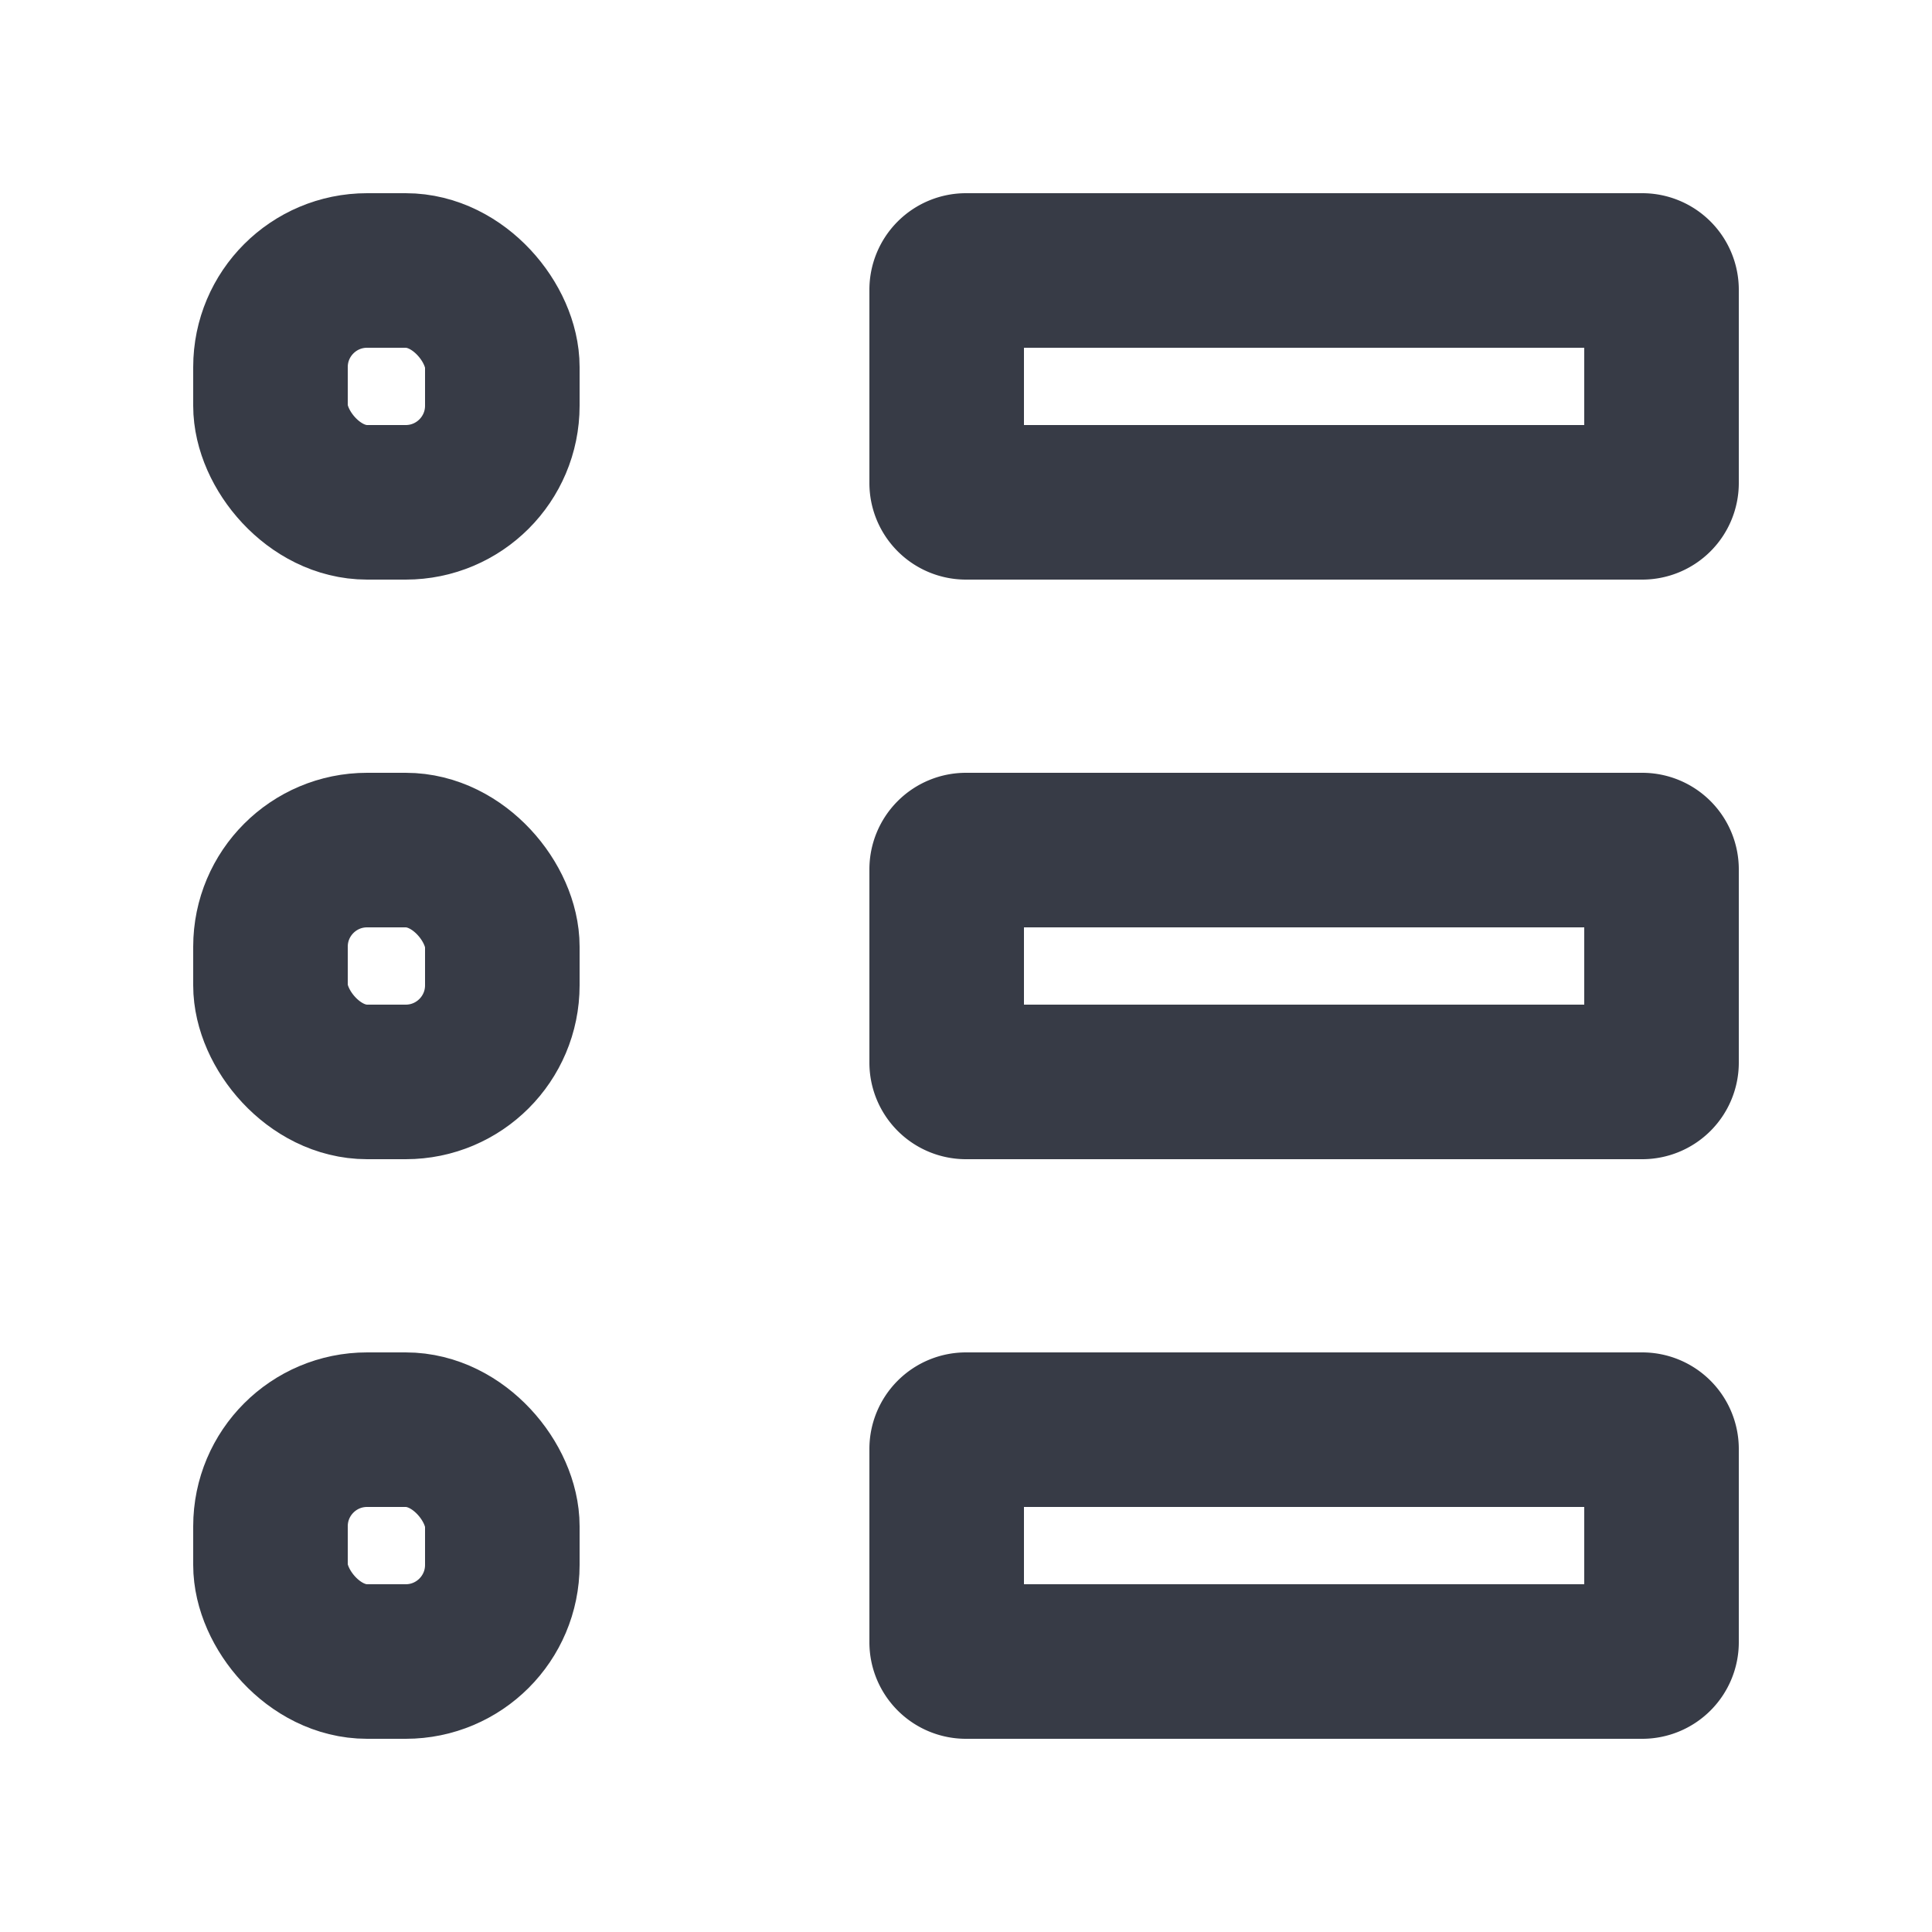 <svg xmlns="http://www.w3.org/2000/svg" width="20" height="20" viewBox="0 0 20 20"><g fill="none" fill-rule="evenodd"><rect width="2.4" height="2.4" x="2.8" y="2.8" stroke="#373B46" stroke-width="1.6" rx="1"/><rect width="2.4" height="2.4" x="2.8" y="8.8" stroke="#373B46" stroke-width="1.6" rx="1"/><path fill="#373B46" fill-rule="nonzero" d="M10.6 3.6v.8h5.8v-.8h-5.8zM10 2h7a1 1 0 0 1 1 1v2a1 1 0 0 1-1 1h-7a1 1 0 0 1-1-1V3a1 1 0 0 1 1-1zm.6 7.6v.8h5.8v-.8h-5.8zM10 8h7a1 1 0 0 1 1 1v2a1 1 0 0 1-1 1h-7a1 1 0 0 1-1-1V9a1 1 0 0 1 1-1z"/><rect width="2.4" height="2.4" x="2.8" y="14.8" stroke="#373B46" stroke-width="1.6" rx="1"/><path fill="#373B46" fill-rule="nonzero" d="M10.6 15.6v.8h5.8v-.8h-5.8zM10 14h7a1 1 0 0 1 1 1v2a1 1 0 0 1-1 1h-7a1 1 0 0 1-1-1v-2a1 1 0 0 1 1-1z"/></g></svg>